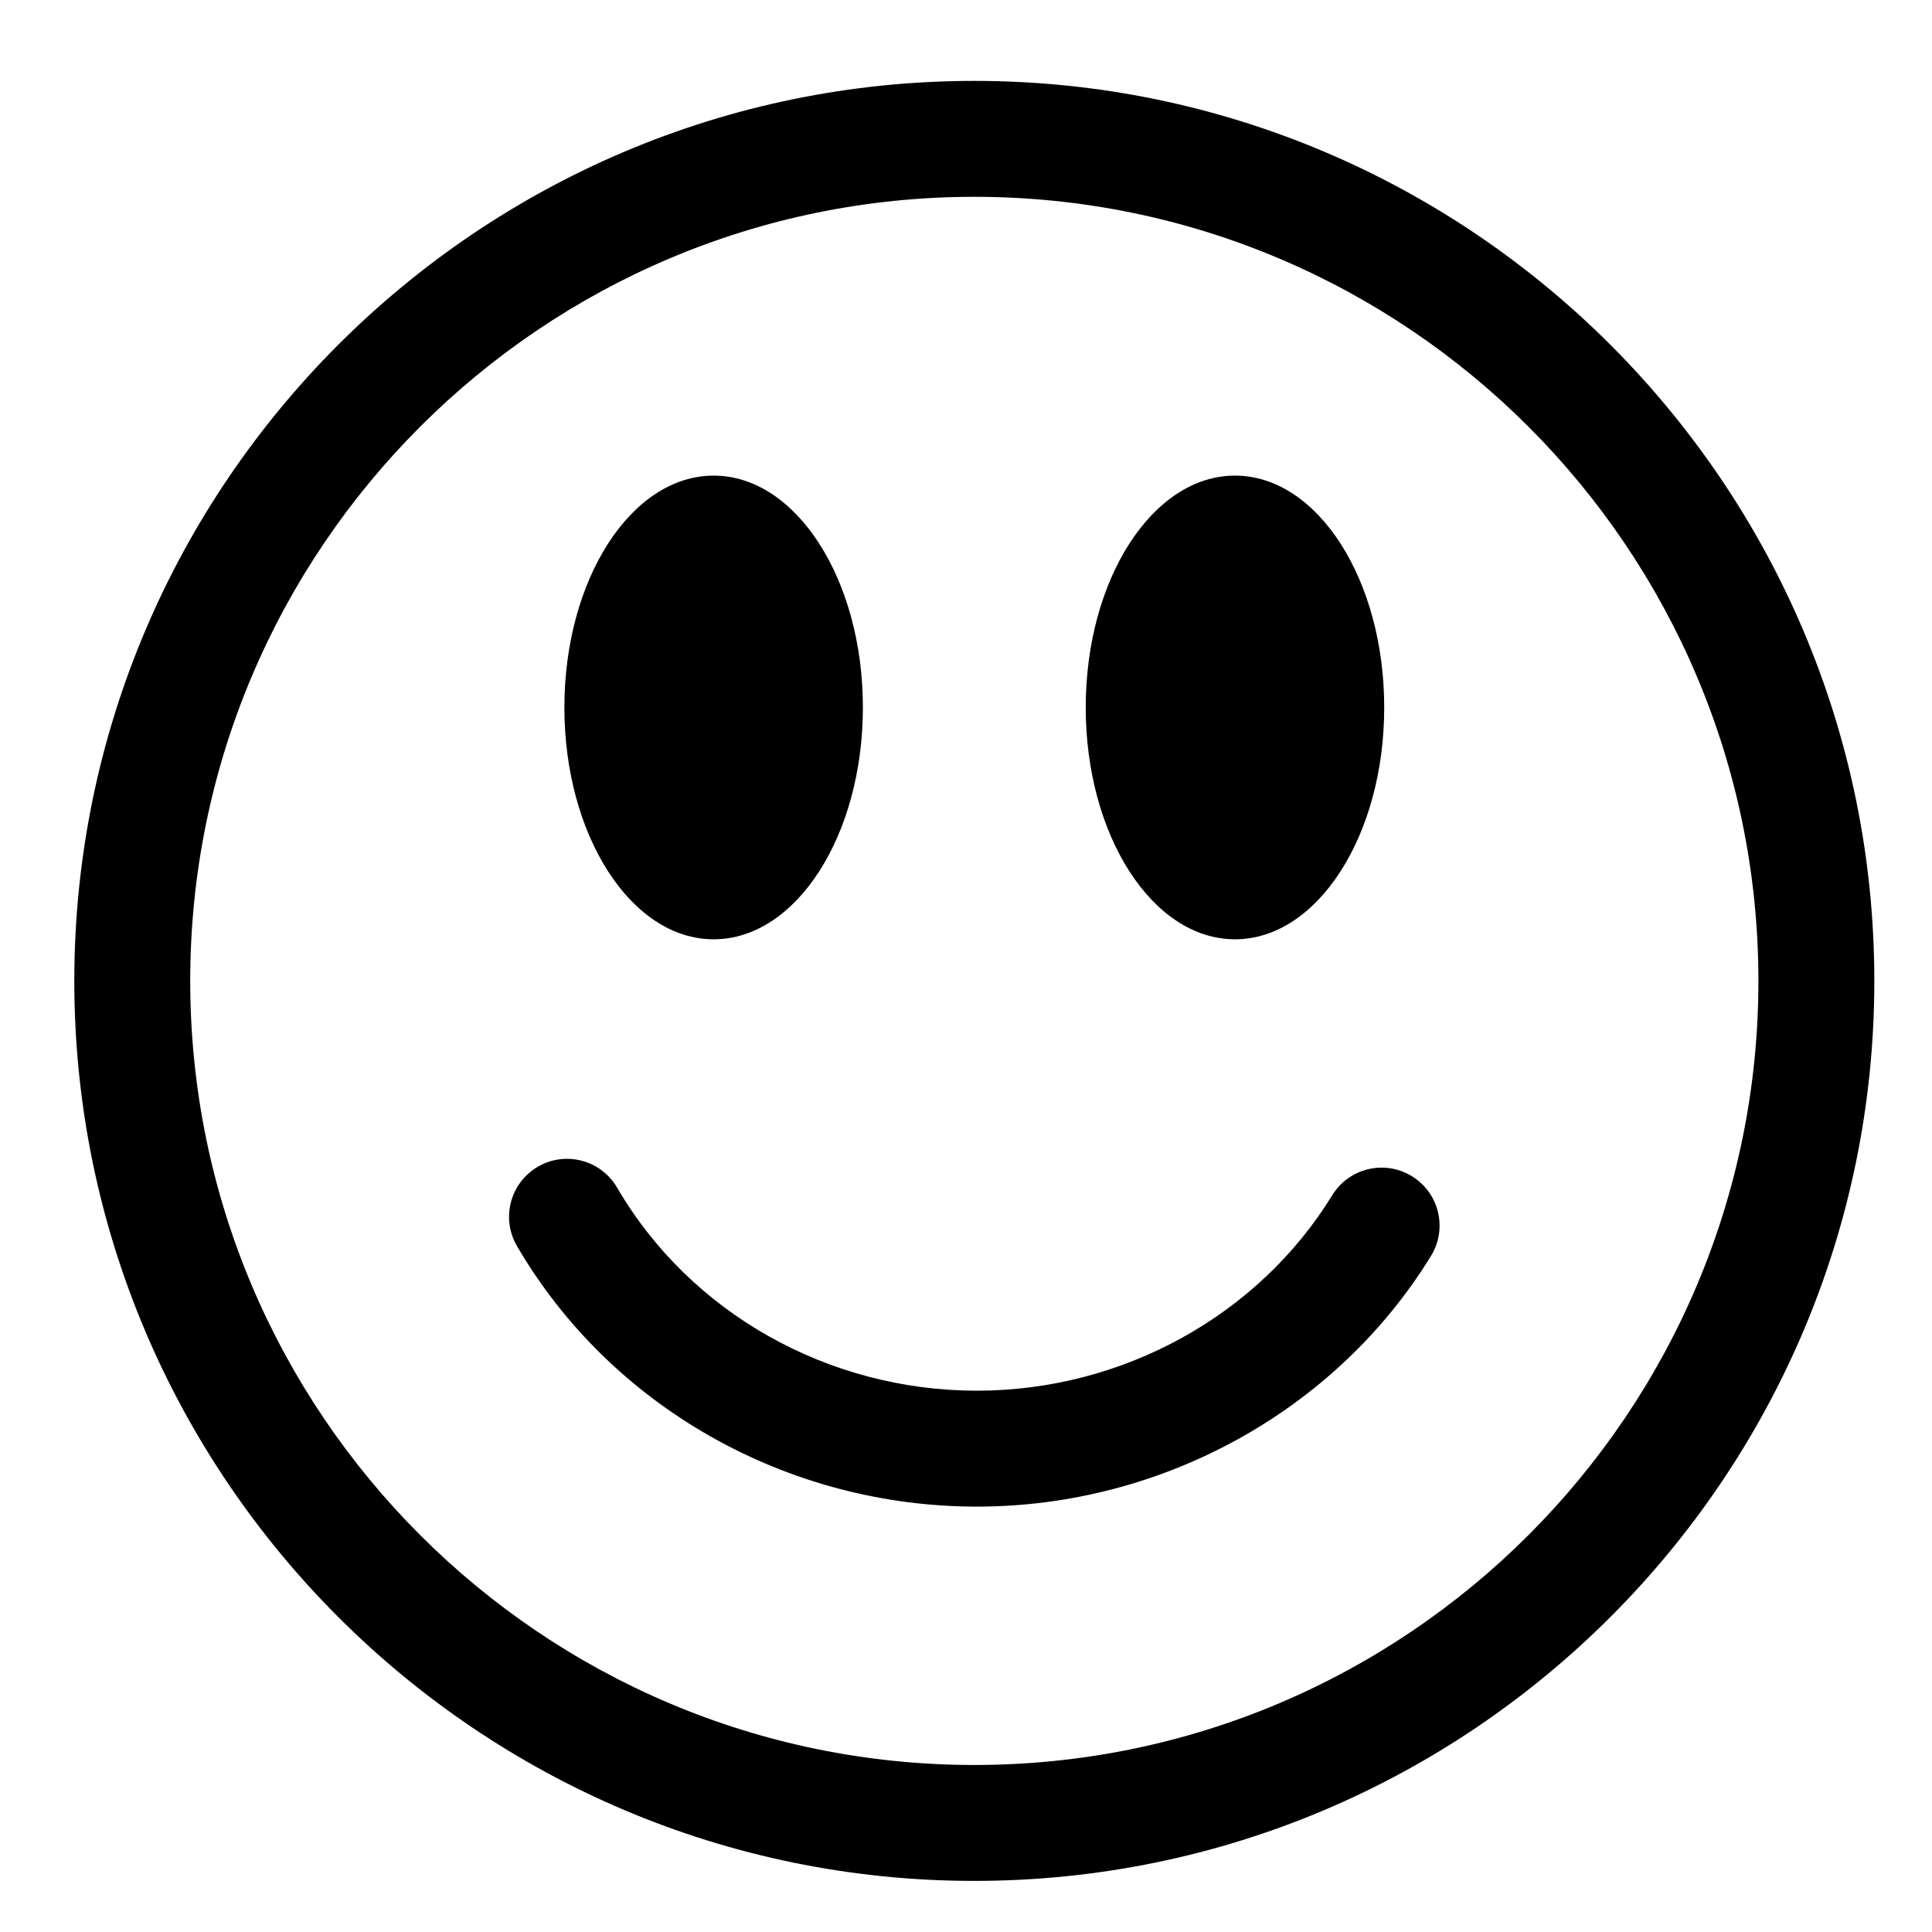 <svg xmlns="http://www.w3.org/2000/svg" xmlns:xlink="http://www.w3.org/1999/xlink" version="1.1" id="Layer_1" x="0px" y="0px" width="100px" height="100px" viewBox="0 0 100 100" enable-background="new 0 0 100 100" xml:space="preserve">
<g>
	<path fill="none" d="M50.43,10.187c-22.378,0-40.584,18.206-40.584,40.584c0,22.378,18.206,40.584,40.584,40.584   c22.379,0,40.585-18.206,40.585-40.584C91.015,28.393,72.809,10.187,50.43,10.187z M63.922,24.618c4.268,0,7.725,5.372,7.725,12   c0,6.627-3.457,12-7.725,12s-7.726-5.373-7.726-12C56.196,29.99,59.654,24.618,63.922,24.618z M36.938,24.618   c4.268,0,7.725,5.372,7.725,12c0,6.627-3.458,12-7.725,12c-4.266,0-7.725-5.373-7.725-12C29.213,29.99,32.672,24.618,36.938,24.618   z M74.068,65.007c-4.911,8.004-13.917,12.976-23.502,12.976c-9.836,0-18.959-5.169-23.809-13.489   c-0.834-1.432-0.35-3.269,1.081-4.103c1.432-0.836,3.269-0.35,4.103,1.081c3.779,6.483,10.916,10.511,18.625,10.511   c7.514,0,14.56-3.875,18.389-10.114c0.867-1.412,2.716-1.854,4.126-0.987C74.493,61.747,74.936,63.595,74.068,65.007z"/>
	<path d="M50.43,4.187c-25.687,0-46.584,20.898-46.584,46.584S24.743,97.355,50.43,97.355c25.688,0,46.585-20.897,46.585-46.584   S76.117,4.187,50.43,4.187z M50.43,91.355c-22.378,0-40.584-18.206-40.584-40.584c0-22.378,18.206-40.584,40.584-40.584   c22.379,0,40.585,18.206,40.585,40.584C91.015,73.149,72.809,91.355,50.43,91.355z"/>
	<ellipse cx="36.938" cy="36.618" rx="7.725" ry="12"/>
	<ellipse cx="63.922" cy="36.618" rx="7.725" ry="12"/>
	<path d="M73.081,60.881c-1.41-0.867-3.259-0.425-4.126,0.987c-3.829,6.239-10.875,10.114-18.389,10.114   c-7.709,0-14.846-4.027-18.625-10.511c-0.834-1.431-2.671-1.917-4.103-1.081c-1.431,0.834-1.916,2.671-1.081,4.103   c4.849,8.32,13.972,13.489,23.809,13.489c9.585,0,18.591-4.972,23.502-12.976C74.936,63.595,74.493,61.747,73.081,60.881z"/>
</g>
</svg>